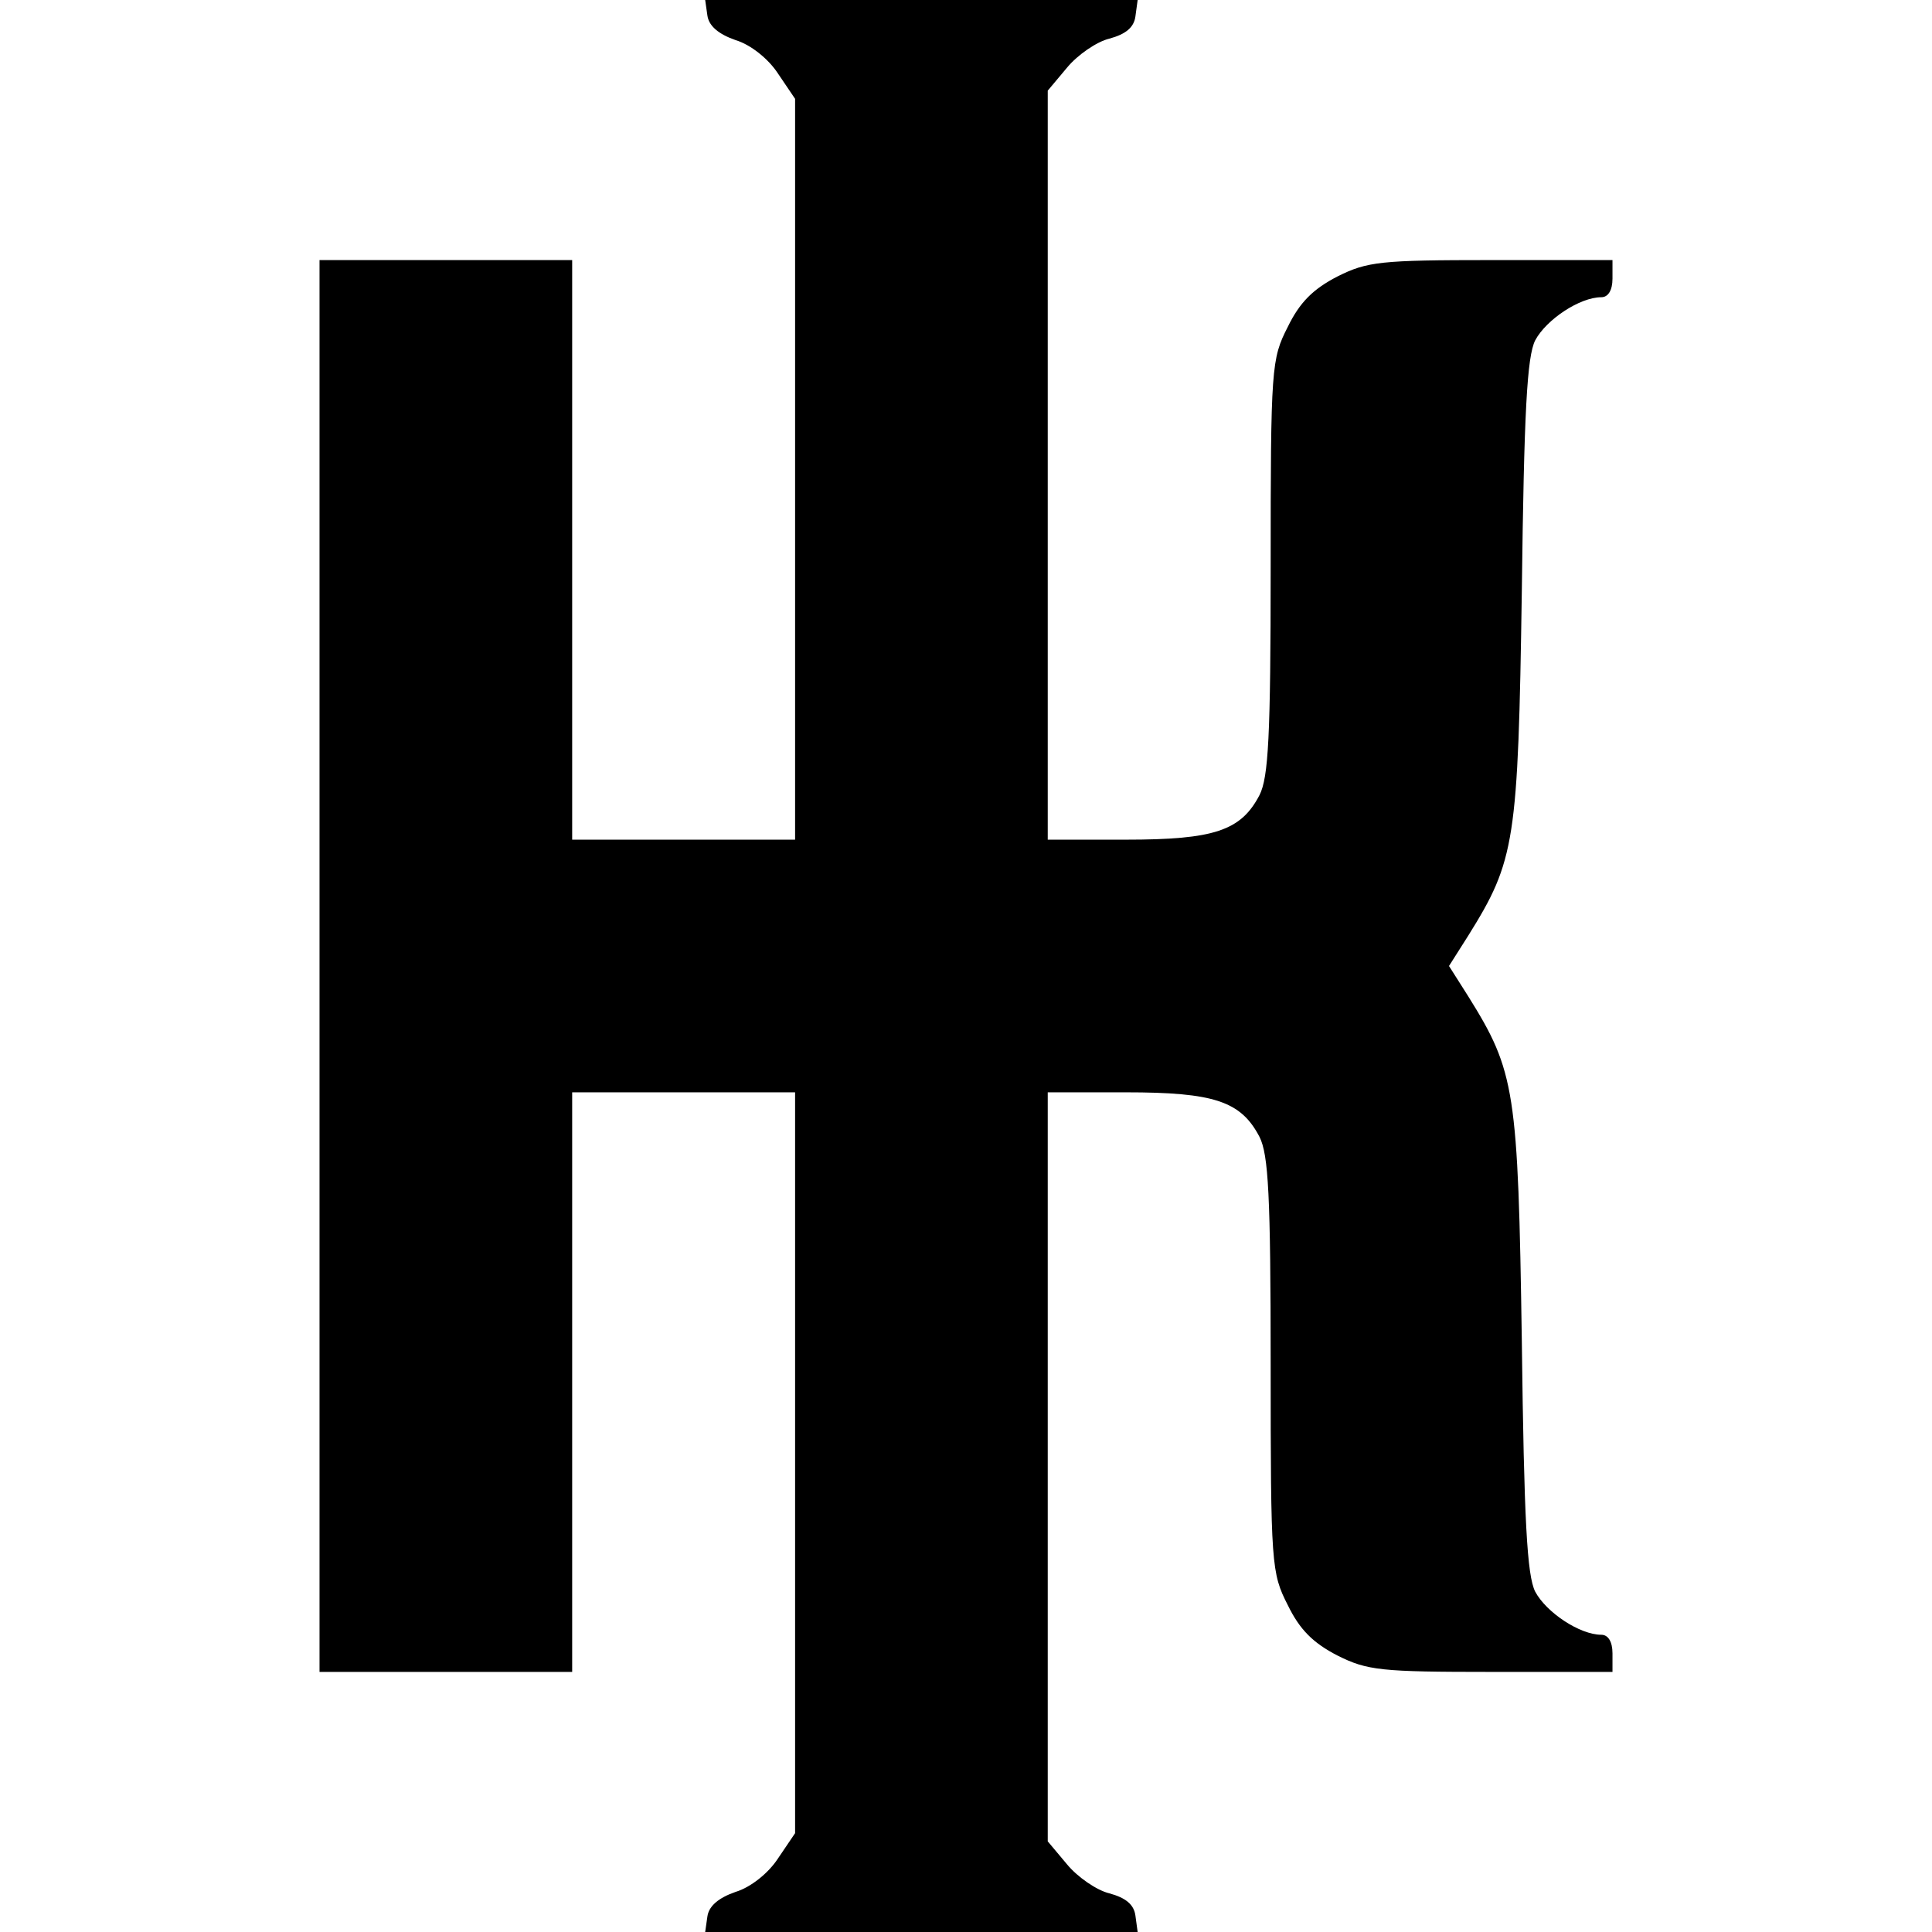 <?xml version="1.0" standalone="no"?>
<!DOCTYPE svg PUBLIC "-//W3C//DTD SVG 20010904//EN"
 "http://www.w3.org/TR/2001/REC-SVG-20010904/DTD/svg10.dtd">
<svg version="1.0" xmlns="http://www.w3.org/2000/svg"
 width="260pt" height="260pt" viewBox="0 0 260 260"
 preserveAspectRatio="xMidYMid meet">
<g transform="translate(0,260) scale(0.1,-0.1)"
fill="#000000" stroke="none">
<path d="M952 2579 c2 -14 15 -25 38 -33 20 -6 44 -25 57 -45 l23 -34 0 -498
0 -499 -150 0 -150 0 0 390 0 390 -170 0 -170 0 0 -950 0 -950 170 0 170 0 0
390 0 390 150 0 150 0 0 -499 0 -498 -23 -34 c-13 -20 -37 -39 -57 -45 -23 -8
-36 -19 -38 -33 l-3 -21 291 0 291 0 -3 22 c-2 15 -13 24 -35 30 -17 4 -43 22
-57 39 l-26 31 0 504 0 504 105 0 c119 0 155 -12 180 -60 12 -24 15 -78 15
-307 0 -269 1 -280 23 -323 16 -33 34 -51 67 -68 40 -20 58 -22 207 -22 l163
0 0 25 c0 16 -6 25 -15 25 -29 0 -74 30 -89 58 -11 22 -15 95 -18 337 -5 338
-9 363 -72 464 l-26 41 26 41 c63 101 67 126 72 464 3 242 7 315 18 337 15 28
60 58 89 58 9 0 15 9 15 25 l0 25 -163 0 c-149 0 -167 -2 -207 -22 -33 -17
-51 -35 -67 -68 -22 -43 -23 -54 -23 -323 0 -229 -3 -283 -15 -307 -25 -48
-61 -60 -180 -60 l-105 0 0 504 0 504 26 31 c14 17 40 35 57 39 22 6 33 15 35
30 l3 22 -291 0 -291 0 3 -21z"/>
</g>
</svg>
